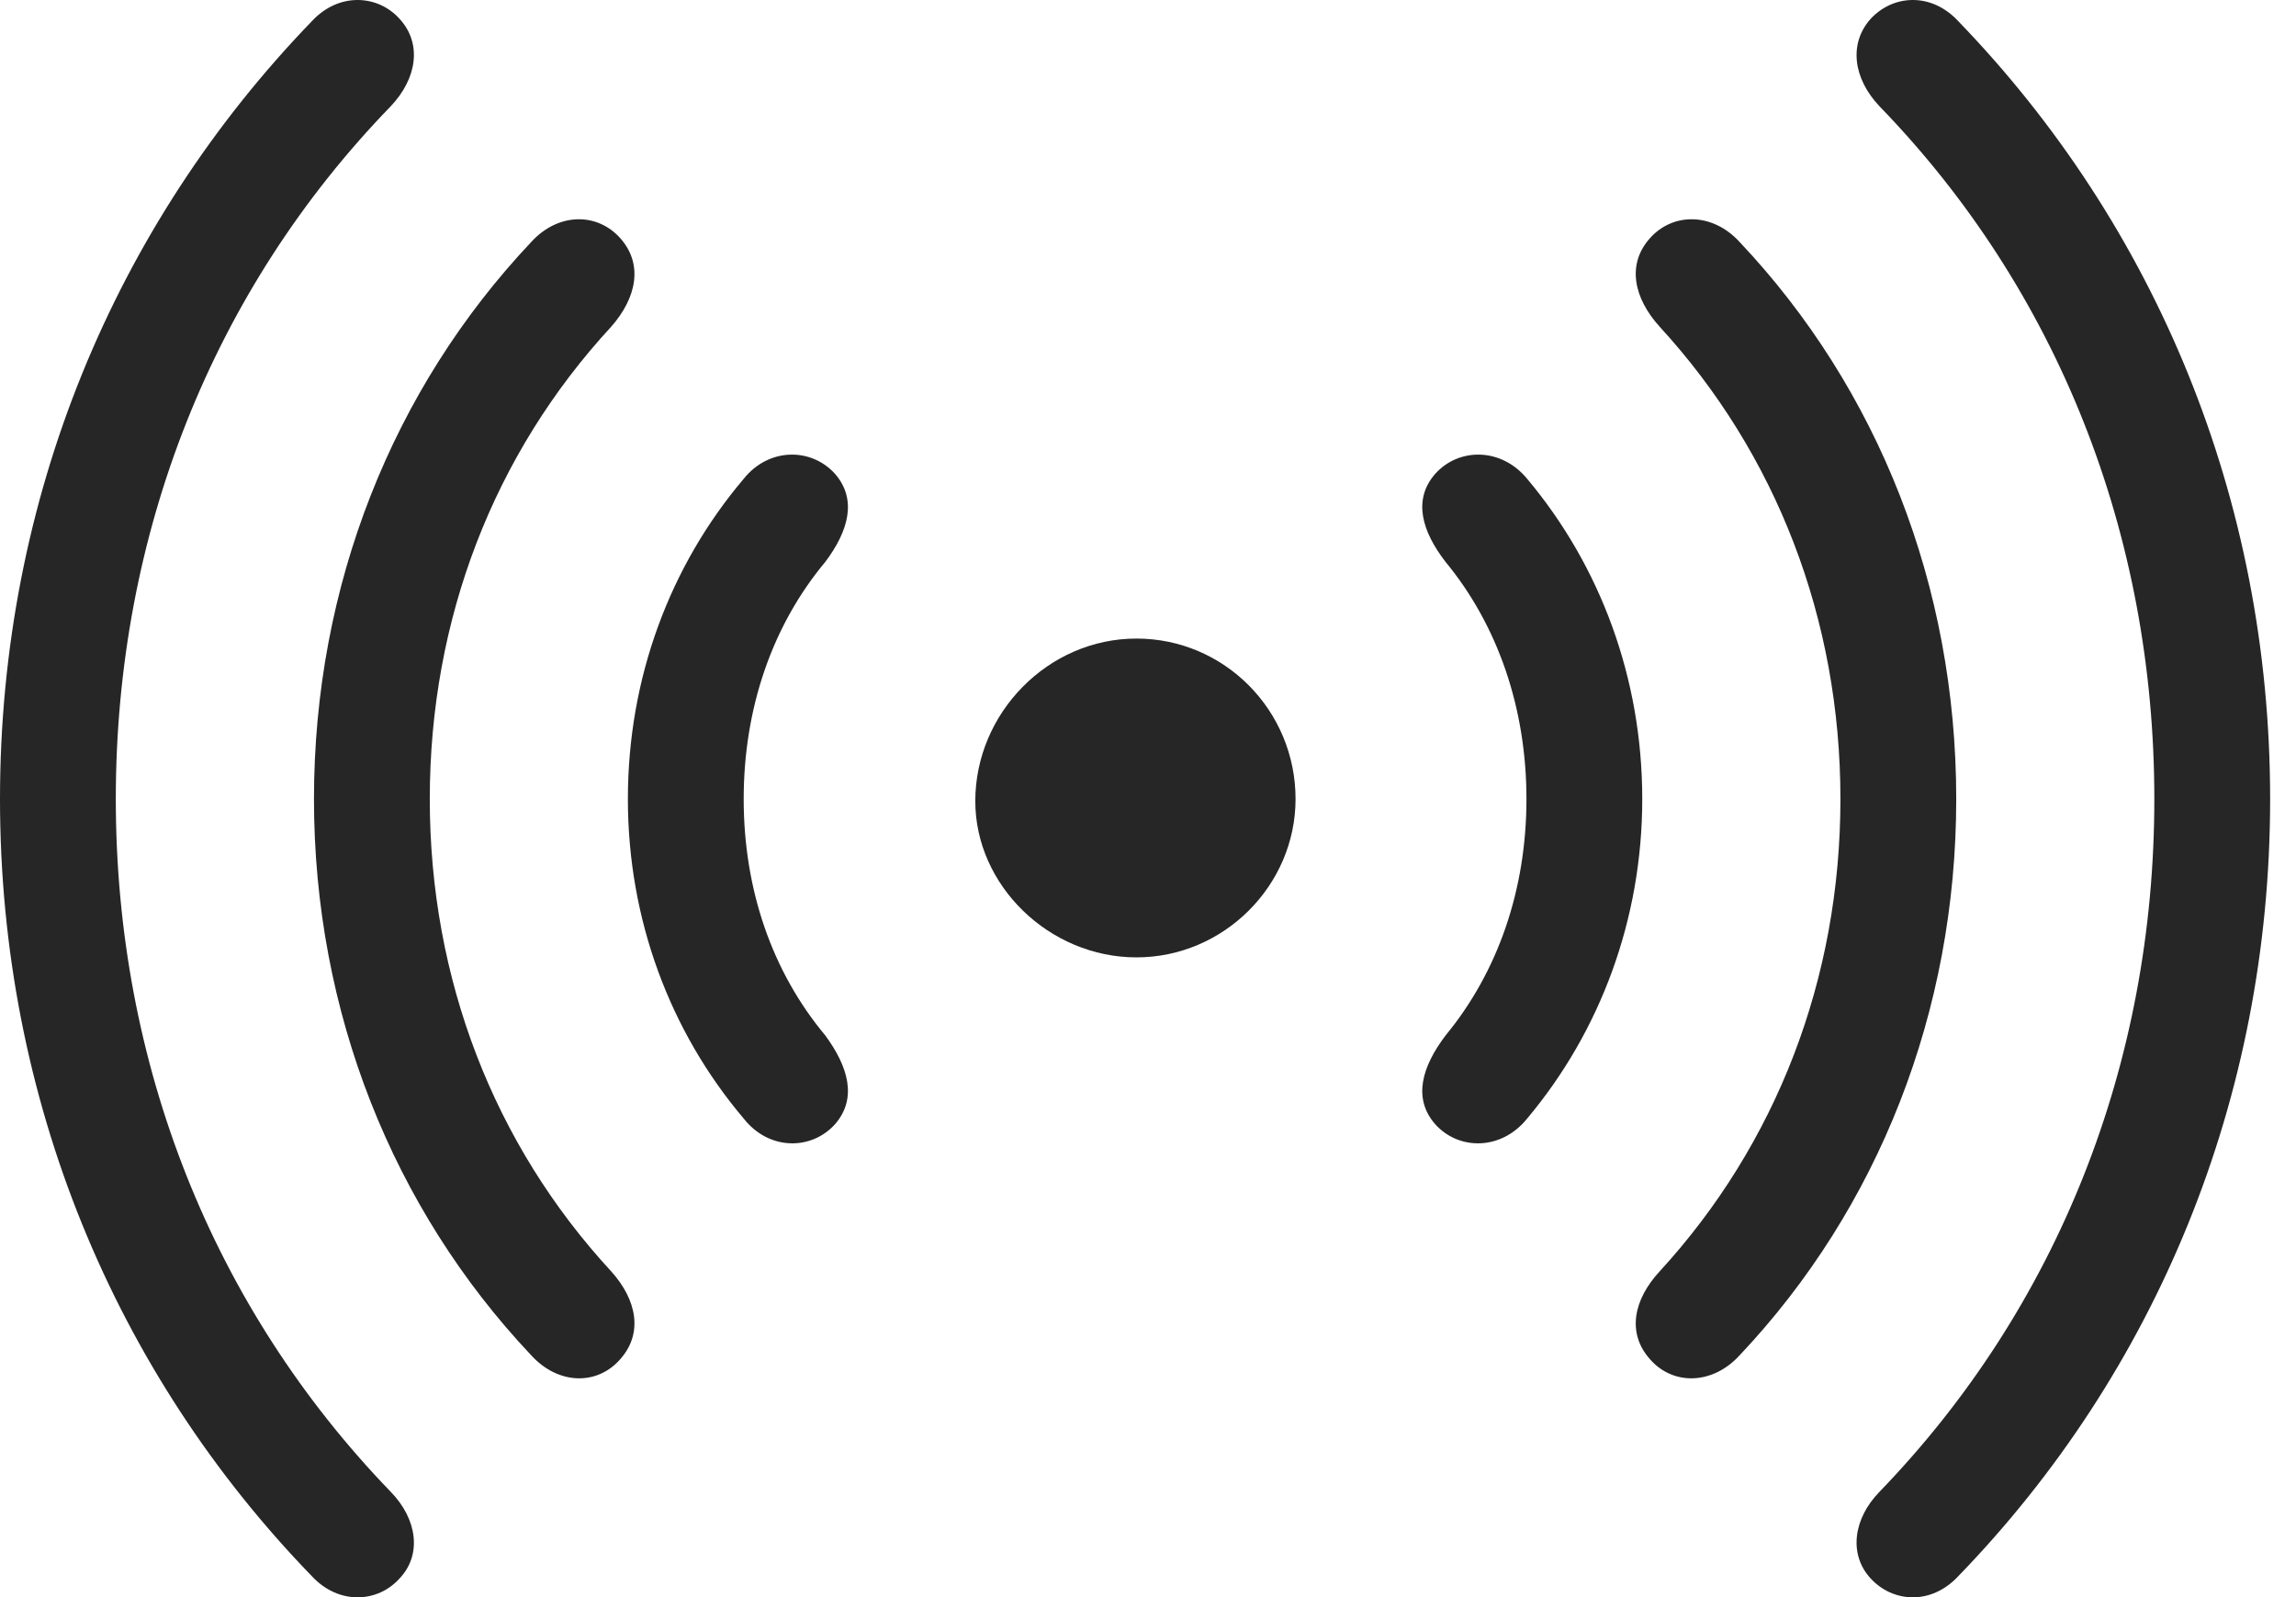 <?xml version="1.0" encoding="UTF-8"?>
<!--Generator: Apple Native CoreSVG 326-->
<!DOCTYPE svg
PUBLIC "-//W3C//DTD SVG 1.1//EN"
       "http://www.w3.org/Graphics/SVG/1.1/DTD/svg11.dtd">
<svg version="1.1" xmlns="http://www.w3.org/2000/svg" xmlns:xlink="http://www.w3.org/1999/xlink" viewBox="0 0 32.139 22.361">
 <g>
  <rect height="22.361" opacity="0" width="32.139" x="0" y="0"/>
  <path d="M0 11.185C0 15.394 1.611 19.222 4.365 22.064C4.746 22.474 5.293 22.435 5.596 22.093C5.908 21.762 5.84 21.263 5.469 20.883C2.979 18.305 1.621 14.896 1.621 11.185C1.621 7.474 2.979 4.056 5.469 1.488C5.84 1.097 5.908 0.609 5.596 0.267C5.293-0.074 4.746-0.114 4.365 0.297C1.611 3.148 0 6.976 0 11.185ZM31.777 11.185C31.777 6.976 30.166 3.148 27.412 0.297C27.031-0.114 26.494-0.074 26.182 0.267C25.879 0.609 25.938 1.097 26.309 1.488C28.799 4.056 30.156 7.474 30.156 11.185C30.156 14.896 28.799 18.305 26.309 20.883C25.938 21.263 25.879 21.762 26.182 22.093C26.494 22.435 27.031 22.474 27.412 22.064C30.166 19.222 31.777 15.394 31.777 11.185Z" fill="black" fill-opacity="0.85"/>
  <path d="M4.395 11.185C4.395 14.164 5.498 16.918 7.432 18.968C7.812 19.388 8.359 19.398 8.682 19.027C9.004 18.666 8.916 18.197 8.555 17.797C6.914 16.019 6.016 13.705 6.016 11.185C6.016 8.666 6.914 6.351 8.555 4.574C8.916 4.164 9.004 3.695 8.682 3.334C8.359 2.972 7.812 2.972 7.432 3.392C5.498 5.443 4.395 8.197 4.395 11.185ZM27.383 11.185C27.383 8.197 26.289 5.443 24.355 3.392C23.975 2.972 23.418 2.972 23.096 3.334C22.773 3.695 22.861 4.164 23.232 4.574C24.863 6.351 25.762 8.666 25.762 11.185C25.762 13.705 24.863 16.019 23.232 17.797C22.861 18.197 22.773 18.666 23.096 19.027C23.418 19.398 23.975 19.388 24.355 18.968C26.289 16.918 27.383 14.164 27.383 11.185Z" fill="black" fill-opacity="0.85"/>
  <path d="M8.789 11.185C8.789 12.865 9.375 14.437 10.41 15.658C10.762 16.107 11.357 16.107 11.69 15.736C12.002 15.375 11.875 14.935 11.553 14.496C10.81 13.607 10.41 12.455 10.41 11.185C10.41 9.916 10.81 8.754 11.553 7.865C11.875 7.435 12.002 6.996 11.69 6.635C11.357 6.263 10.762 6.263 10.41 6.703C9.375 7.924 8.789 9.496 8.789 11.185ZM22.988 11.185C22.988 9.496 22.402 7.924 21.377 6.703C21.016 6.263 20.42 6.263 20.088 6.635C19.775 6.996 19.902 7.435 20.234 7.865C20.967 8.754 21.367 9.916 21.367 11.185C21.367 12.455 20.967 13.607 20.234 14.496C19.902 14.935 19.775 15.375 20.088 15.736C20.42 16.107 21.016 16.107 21.377 15.658C22.402 14.437 22.988 12.865 22.988 11.185Z" fill="black" fill-opacity="0.85"/>
  <path d="M13.652 11.215C13.652 12.396 14.688 13.402 15.908 13.402C17.129 13.402 18.135 12.396 18.135 11.185C18.135 9.945 17.139 8.939 15.908 8.939C14.668 8.939 13.652 9.984 13.652 11.215Z" fill="black" fill-opacity="0.85"/>
 </g>
</svg>
